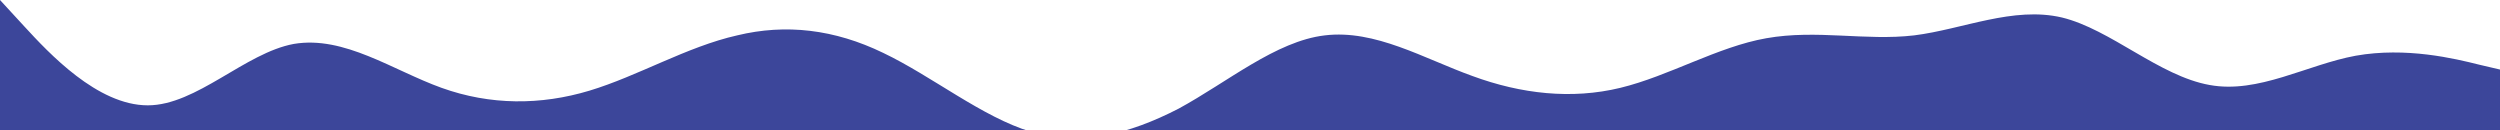 <svg width="1438" height="75" viewBox="0 0 1438 75" fill="none" xmlns="http://www.w3.org/2000/svg">
<path fill-rule="evenodd" clip-rule="evenodd" d="M0 0L14 15.206C28 30.411 56 60.589 85 60.589C113 60.589 141 30.411 169 25.265C198 20.352 226 40.47 254 50.53C282 60.589 311 60.589 339 52.167C367 43.745 395 26.902 424 20.352C452 13.568 480 16.843 508 30.411C536 43.745 565 67.373 593 75.794C621 84.216 649 77.432 678 62.46C706 47.255 734 23.627 762 20.352C791 16.843 819 33.686 847 43.745C875 54.039 904 57.314 932 50.53C960 43.745 988 26.902 1016 21.99C1045 16.843 1073 23.627 1101 20.352C1129 16.843 1158 3.509 1186 10.059C1214 16.843 1242 43.745 1271 48.892C1299 54.039 1327 37.195 1355 32.049C1384 26.902 1412 33.686 1426 37.195L1440 40.47V91H1426C1412 91 1384 91 1355 91C1327 91 1299 91 1271 91C1242 91 1214 91 1186 91C1158 91 1129 91 1101 91C1073 91 1045 91 1016 91C988 91 960 91 932 91C904 91 875 91 847 91C819 91 791 91 762 91C734 91 706 91 678 91C649 91 621 91 593 91C565 91 536 91 508 91C480 91 452 91 424 91C395 91 367 91 339 91C311 91 282 91 254 91C226 91 198 91 169 91C141 91 113 91 85 91C56 91 28 91 14 91H0V0Z" fill="#3C469A"/>
</svg>
